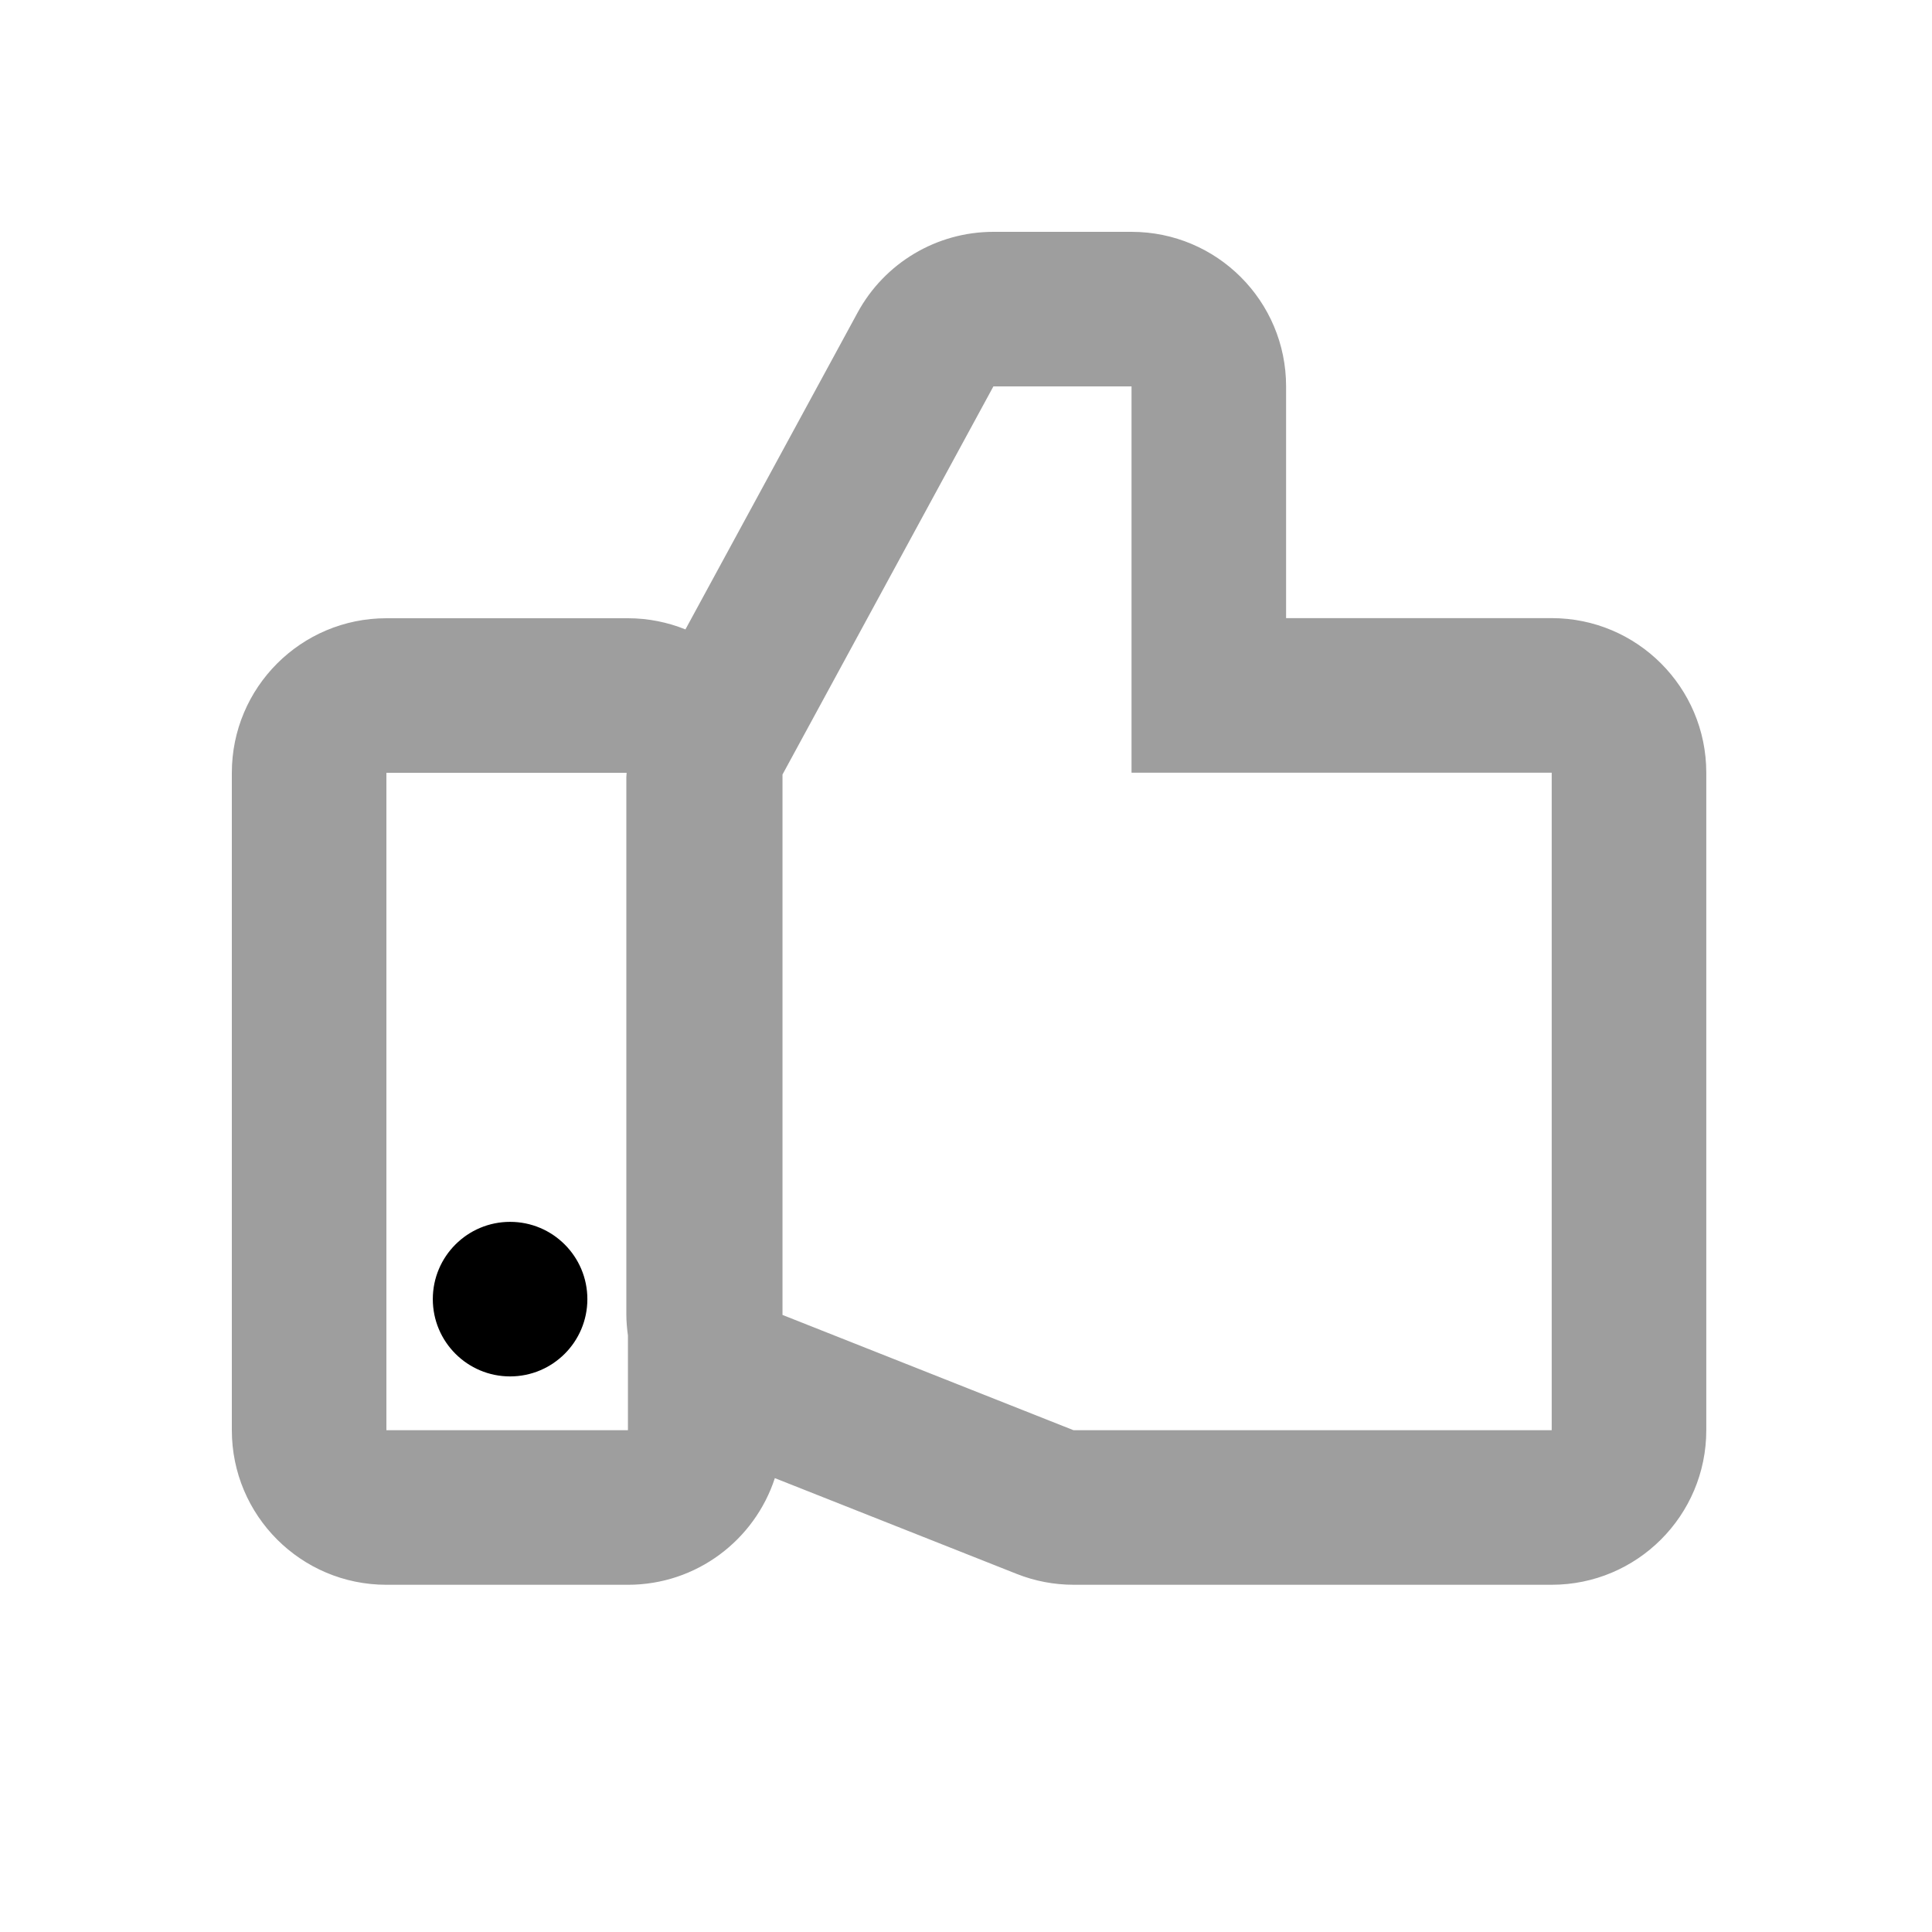 <svg xmlns="http://www.w3.org/2000/svg" xmlns:xlink="http://www.w3.org/1999/xlink" version="1.1" id="Layer_1" x="0px" y="0px" width="100px" height="100px" viewBox="0 0 100 100" enable-background="new 0 0 100 100" xml:space="preserve">
<g>
	<path fill="#9e9e9e" d="M80.316,31.994H66.568V20c0-4.418-3.581-8-8-8h-7.15c-2.932,0-5.629,1.604-7.029,4.18l-8.911,16.398   C34.558,32.209,33.555,32,32.502,32H20c-4.418,0-8,3.582-8,8v34.028c0,4.418,3.582,8,8,8h12.502c3.552,0,6.559-2.316,7.604-5.52   l12.518,4.957c0.938,0.372,1.937,0.562,2.945,0.562h24.748c4.418,0,8-3.582,8-8V39.994C88.316,35.576,84.734,31.994,80.316,31.994z    M20,74.028V40h12.434c-0.002,0.082-0.015,0.162-0.015,0.243v27.785c0,0.372,0.034,0.738,0.083,1.1v4.9H20z M80.316,74.028H55.568   l-15.066-5.967V40.089L51.418,20h7.15v19.994h21.748V74.028z"/>
	<circle cx="26.402" cy="67.243" r="4"/>
</g>
</svg>